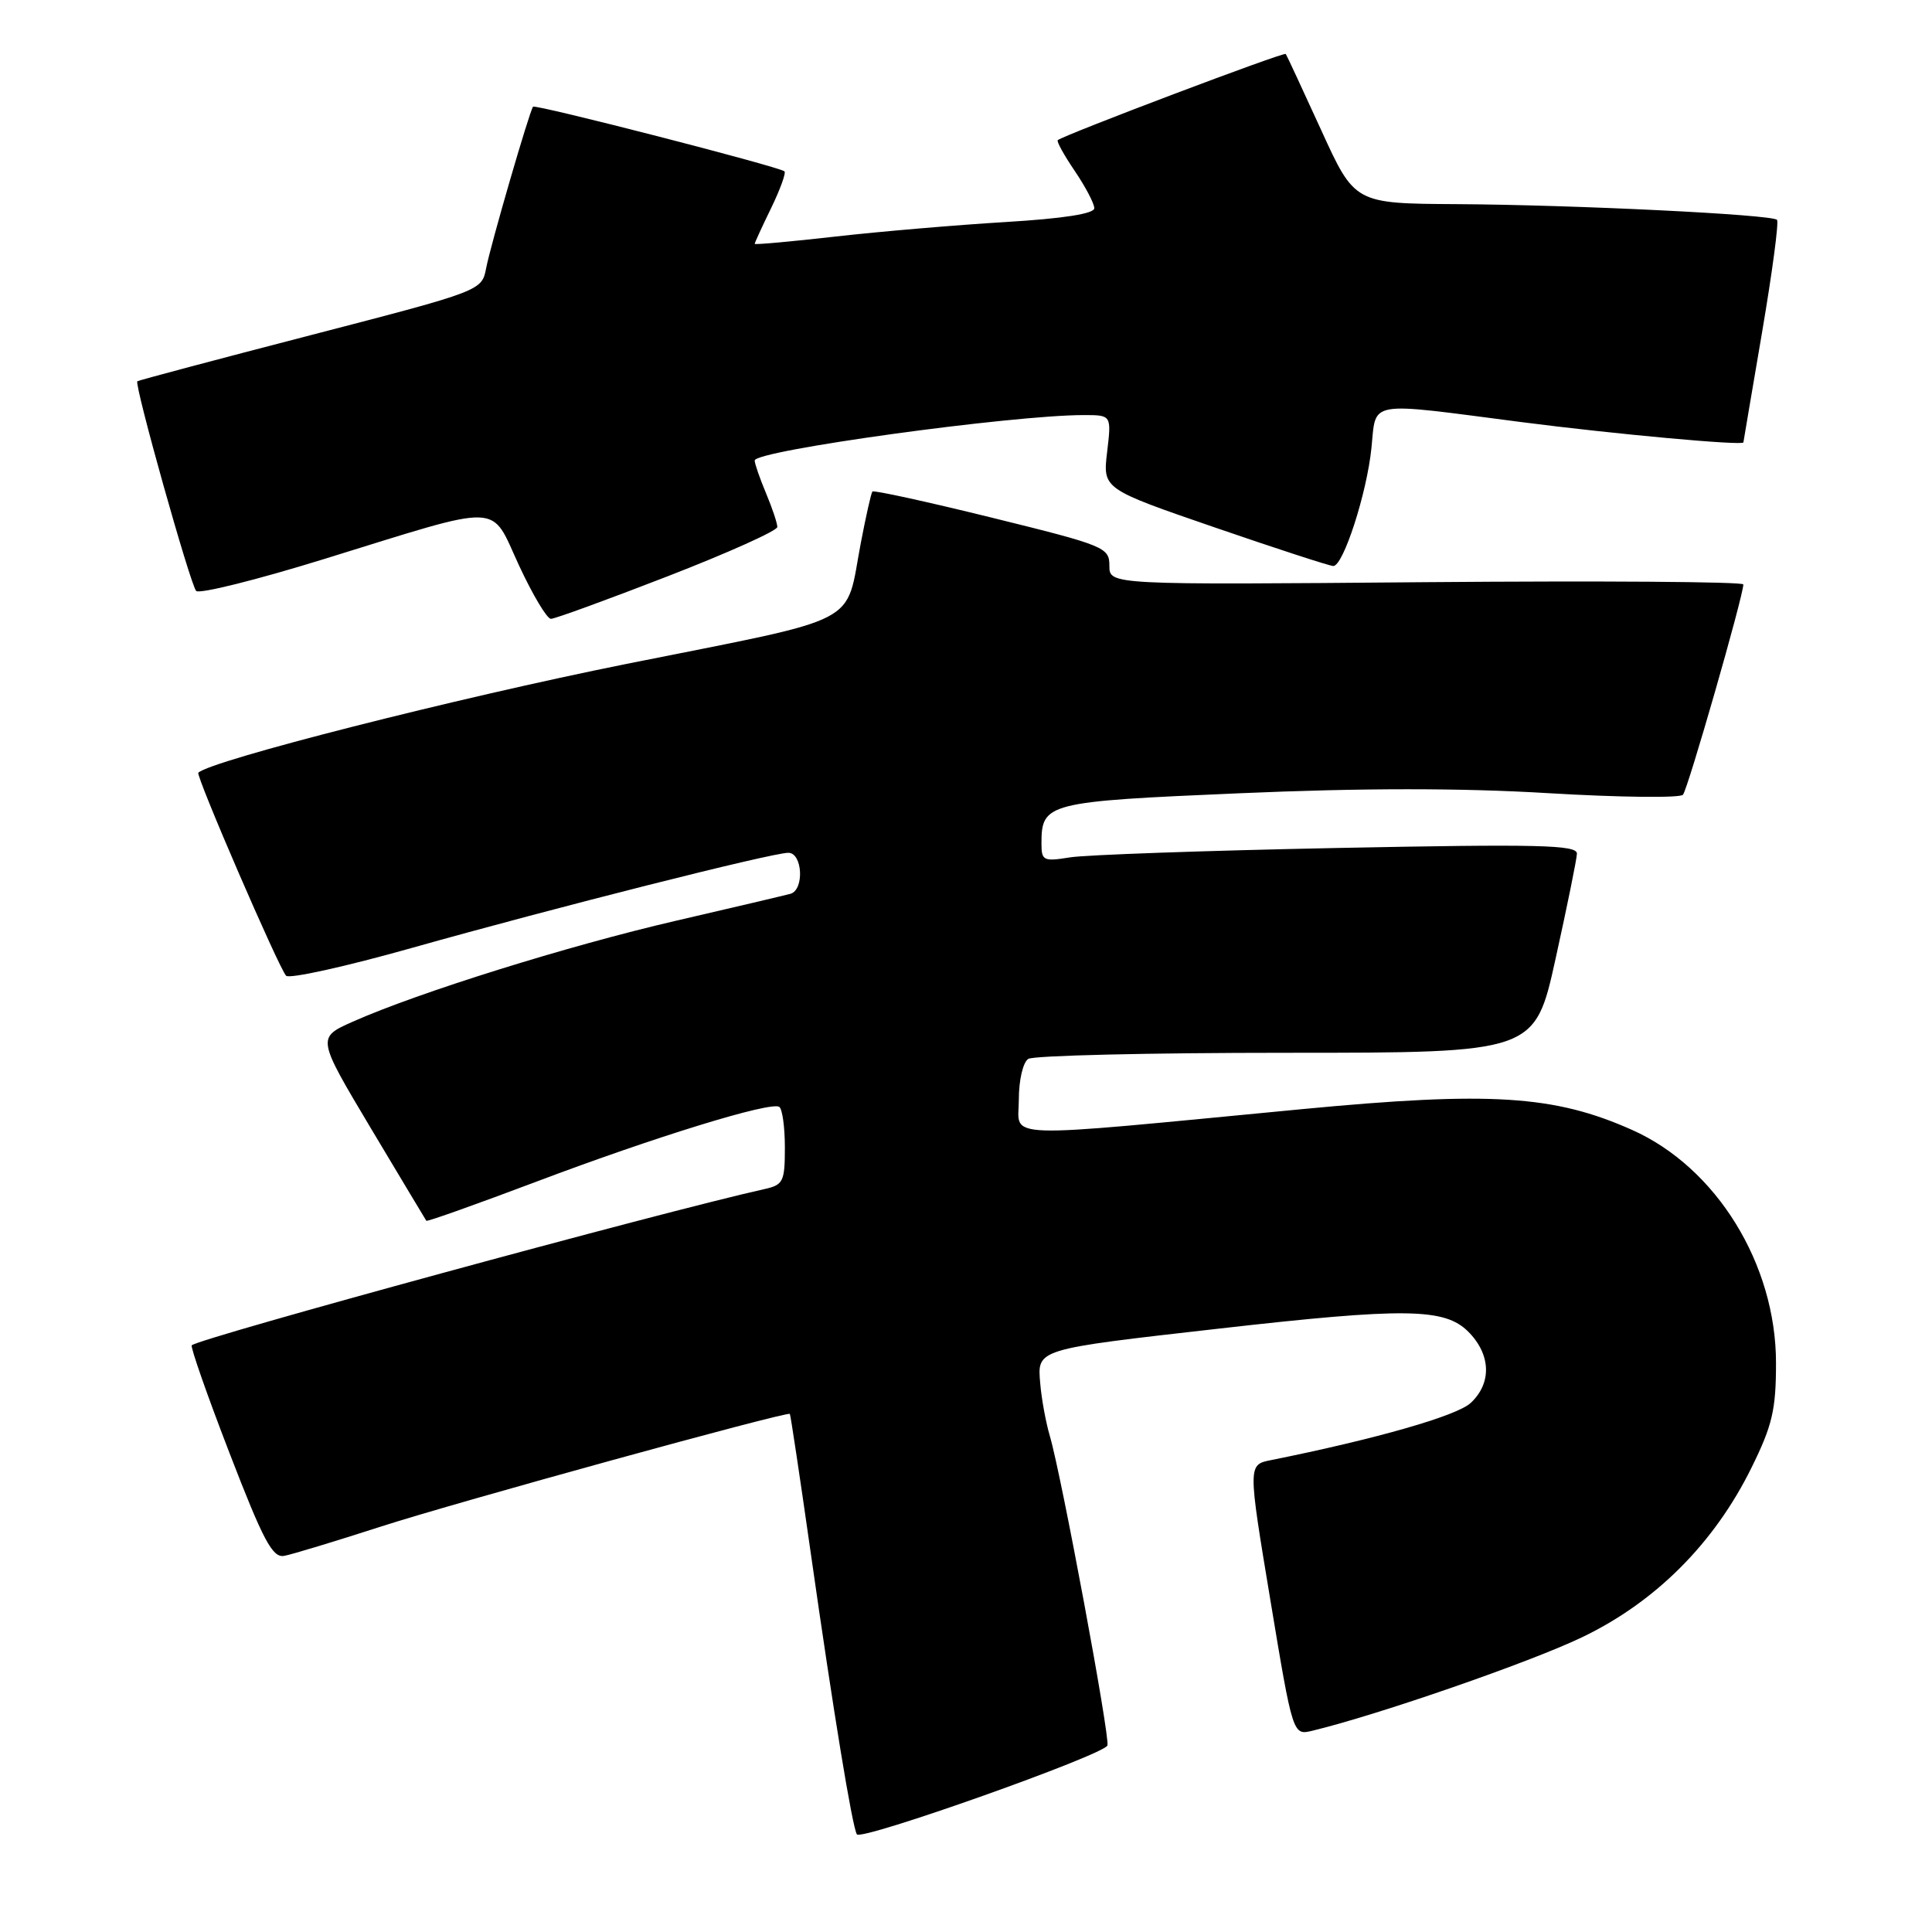 <?xml version="1.0" encoding="UTF-8" standalone="no"?>
<!DOCTYPE svg PUBLIC "-//W3C//DTD SVG 1.1//EN" "http://www.w3.org/Graphics/SVG/1.1/DTD/svg11.dtd" >
<svg xmlns="http://www.w3.org/2000/svg" xmlns:xlink="http://www.w3.org/1999/xlink" version="1.1" viewBox="0 0 256 256">
 <g >
 <path fill="currentColor"
d=" M 146.74 231.28 C 147.10 230.19 140.64 195.47 139.11 190.28 C 138.59 188.52 138.01 185.39 137.84 183.35 C 137.44 178.72 137.12 178.82 161.50 176.05 C 186.15 173.25 191.40 173.31 194.55 176.45 C 197.56 179.47 197.70 183.27 194.87 185.90 C 193.04 187.61 182.30 190.68 168.43 193.47 C 165.35 194.08 165.35 194.08 168.33 212.02 C 171.31 229.96 171.31 229.96 173.90 229.33 C 182.58 227.24 202.70 220.27 209.60 216.96 C 219.35 212.30 227.16 204.48 232.09 194.46 C 234.85 188.87 235.33 186.79 235.33 180.60 C 235.33 167.50 227.42 154.69 216.26 149.72 C 205.94 145.12 197.49 144.59 172.50 146.97 C 131.63 150.88 135.00 150.99 135.00 145.71 C 135.00 143.13 135.55 140.76 136.25 140.31 C 136.94 139.86 152.32 139.50 170.44 139.50 C 203.38 139.50 203.38 139.50 206.13 127.00 C 207.65 120.12 208.92 113.88 208.95 113.12 C 208.99 111.95 203.93 111.83 177.25 112.36 C 159.79 112.71 143.81 113.27 141.75 113.61 C 138.28 114.17 138.00 114.04 138.00 111.80 C 138.00 106.38 138.64 106.21 164.28 105.11 C 180.48 104.41 193.53 104.40 205.18 105.10 C 214.59 105.66 222.61 105.75 223.00 105.31 C 223.65 104.57 231.00 78.96 231.00 77.44 C 231.00 77.08 212.10 76.95 189.00 77.14 C 147.00 77.50 147.00 77.50 147.00 74.97 C 147.00 72.53 146.41 72.29 131.45 68.60 C 122.90 66.49 115.76 64.93 115.60 65.13 C 115.43 65.33 114.75 68.36 114.08 71.85 C 111.92 83.10 114.82 81.60 82.92 87.99 C 60.51 92.49 27.89 100.78 26.28 102.39 C 25.91 102.76 36.97 128.32 37.91 129.29 C 38.34 129.73 45.84 128.07 54.59 125.60 C 73.51 120.27 102.28 113.00 104.46 113.00 C 106.34 113.00 106.60 117.89 104.75 118.43 C 104.06 118.62 97.20 120.24 89.50 122.02 C 75.30 125.31 55.41 131.52 46.74 135.38 C 41.98 137.50 41.98 137.50 49.14 149.50 C 53.09 156.10 56.39 161.62 56.49 161.76 C 56.60 161.90 63.16 159.56 71.09 156.57 C 86.76 150.65 102.06 145.94 103.25 146.66 C 103.66 146.91 104.00 149.33 104.00 152.04 C 104.00 156.59 103.79 157.01 101.25 157.57 C 87.73 160.58 26.34 177.32 25.41 178.26 C 25.21 178.46 27.46 184.90 30.42 192.56 C 34.89 204.15 36.11 206.44 37.65 206.16 C 38.67 205.98 44.45 204.22 50.50 202.27 C 60.43 199.06 104.27 186.99 104.66 187.35 C 104.75 187.43 106.01 195.82 107.46 206.00 C 110.43 226.85 112.93 242.08 113.54 243.06 C 114.10 243.96 146.33 232.52 146.74 231.28 Z  M 88.47 76.36 C 96.46 73.26 103.00 70.32 103.00 69.83 C 103.00 69.34 102.33 67.32 101.50 65.35 C 100.67 63.37 100.00 61.43 100.00 61.02 C 100.00 59.70 134.05 55.00 143.60 55.00 C 147.28 55.00 147.28 55.00 146.70 59.89 C 146.12 64.78 146.12 64.78 160.97 69.89 C 169.14 72.70 176.20 75.00 176.67 75.00 C 177.99 75.00 181.11 65.38 181.72 59.38 C 182.39 52.98 180.85 53.24 201.60 55.93 C 213.91 57.52 230.97 59.08 231.01 58.62 C 231.01 58.55 232.13 52.00 233.48 44.05 C 234.83 36.11 235.73 29.39 235.46 29.13 C 234.76 28.42 208.56 27.14 193.00 27.05 C 179.50 26.97 179.50 26.97 175.06 17.23 C 172.61 11.88 170.51 7.34 170.37 7.15 C 170.16 6.84 141.08 17.84 140.16 18.57 C 139.97 18.72 140.99 20.56 142.41 22.65 C 143.83 24.75 145.00 26.97 145.00 27.59 C 145.00 28.32 140.88 28.96 133.25 29.42 C 126.79 29.81 116.66 30.67 110.75 31.34 C 104.84 32.01 100.00 32.45 100.00 32.31 C 100.00 32.17 100.98 30.03 102.19 27.55 C 103.39 25.07 104.18 22.89 103.94 22.70 C 103.12 22.05 70.89 13.77 70.63 14.14 C 70.13 14.82 65.00 32.49 64.42 35.52 C 63.84 38.53 63.84 38.53 41.17 44.41 C 28.70 47.64 18.37 50.39 18.20 50.52 C 17.75 50.88 25.19 77.38 25.99 78.30 C 26.38 78.74 34.02 76.84 42.96 74.07 C 67.07 66.62 64.88 66.55 68.78 74.94 C 70.58 78.82 72.48 82.00 73.00 82.00 C 73.52 82.00 80.48 79.46 88.47 76.36 Z "/>
</g>
</svg>